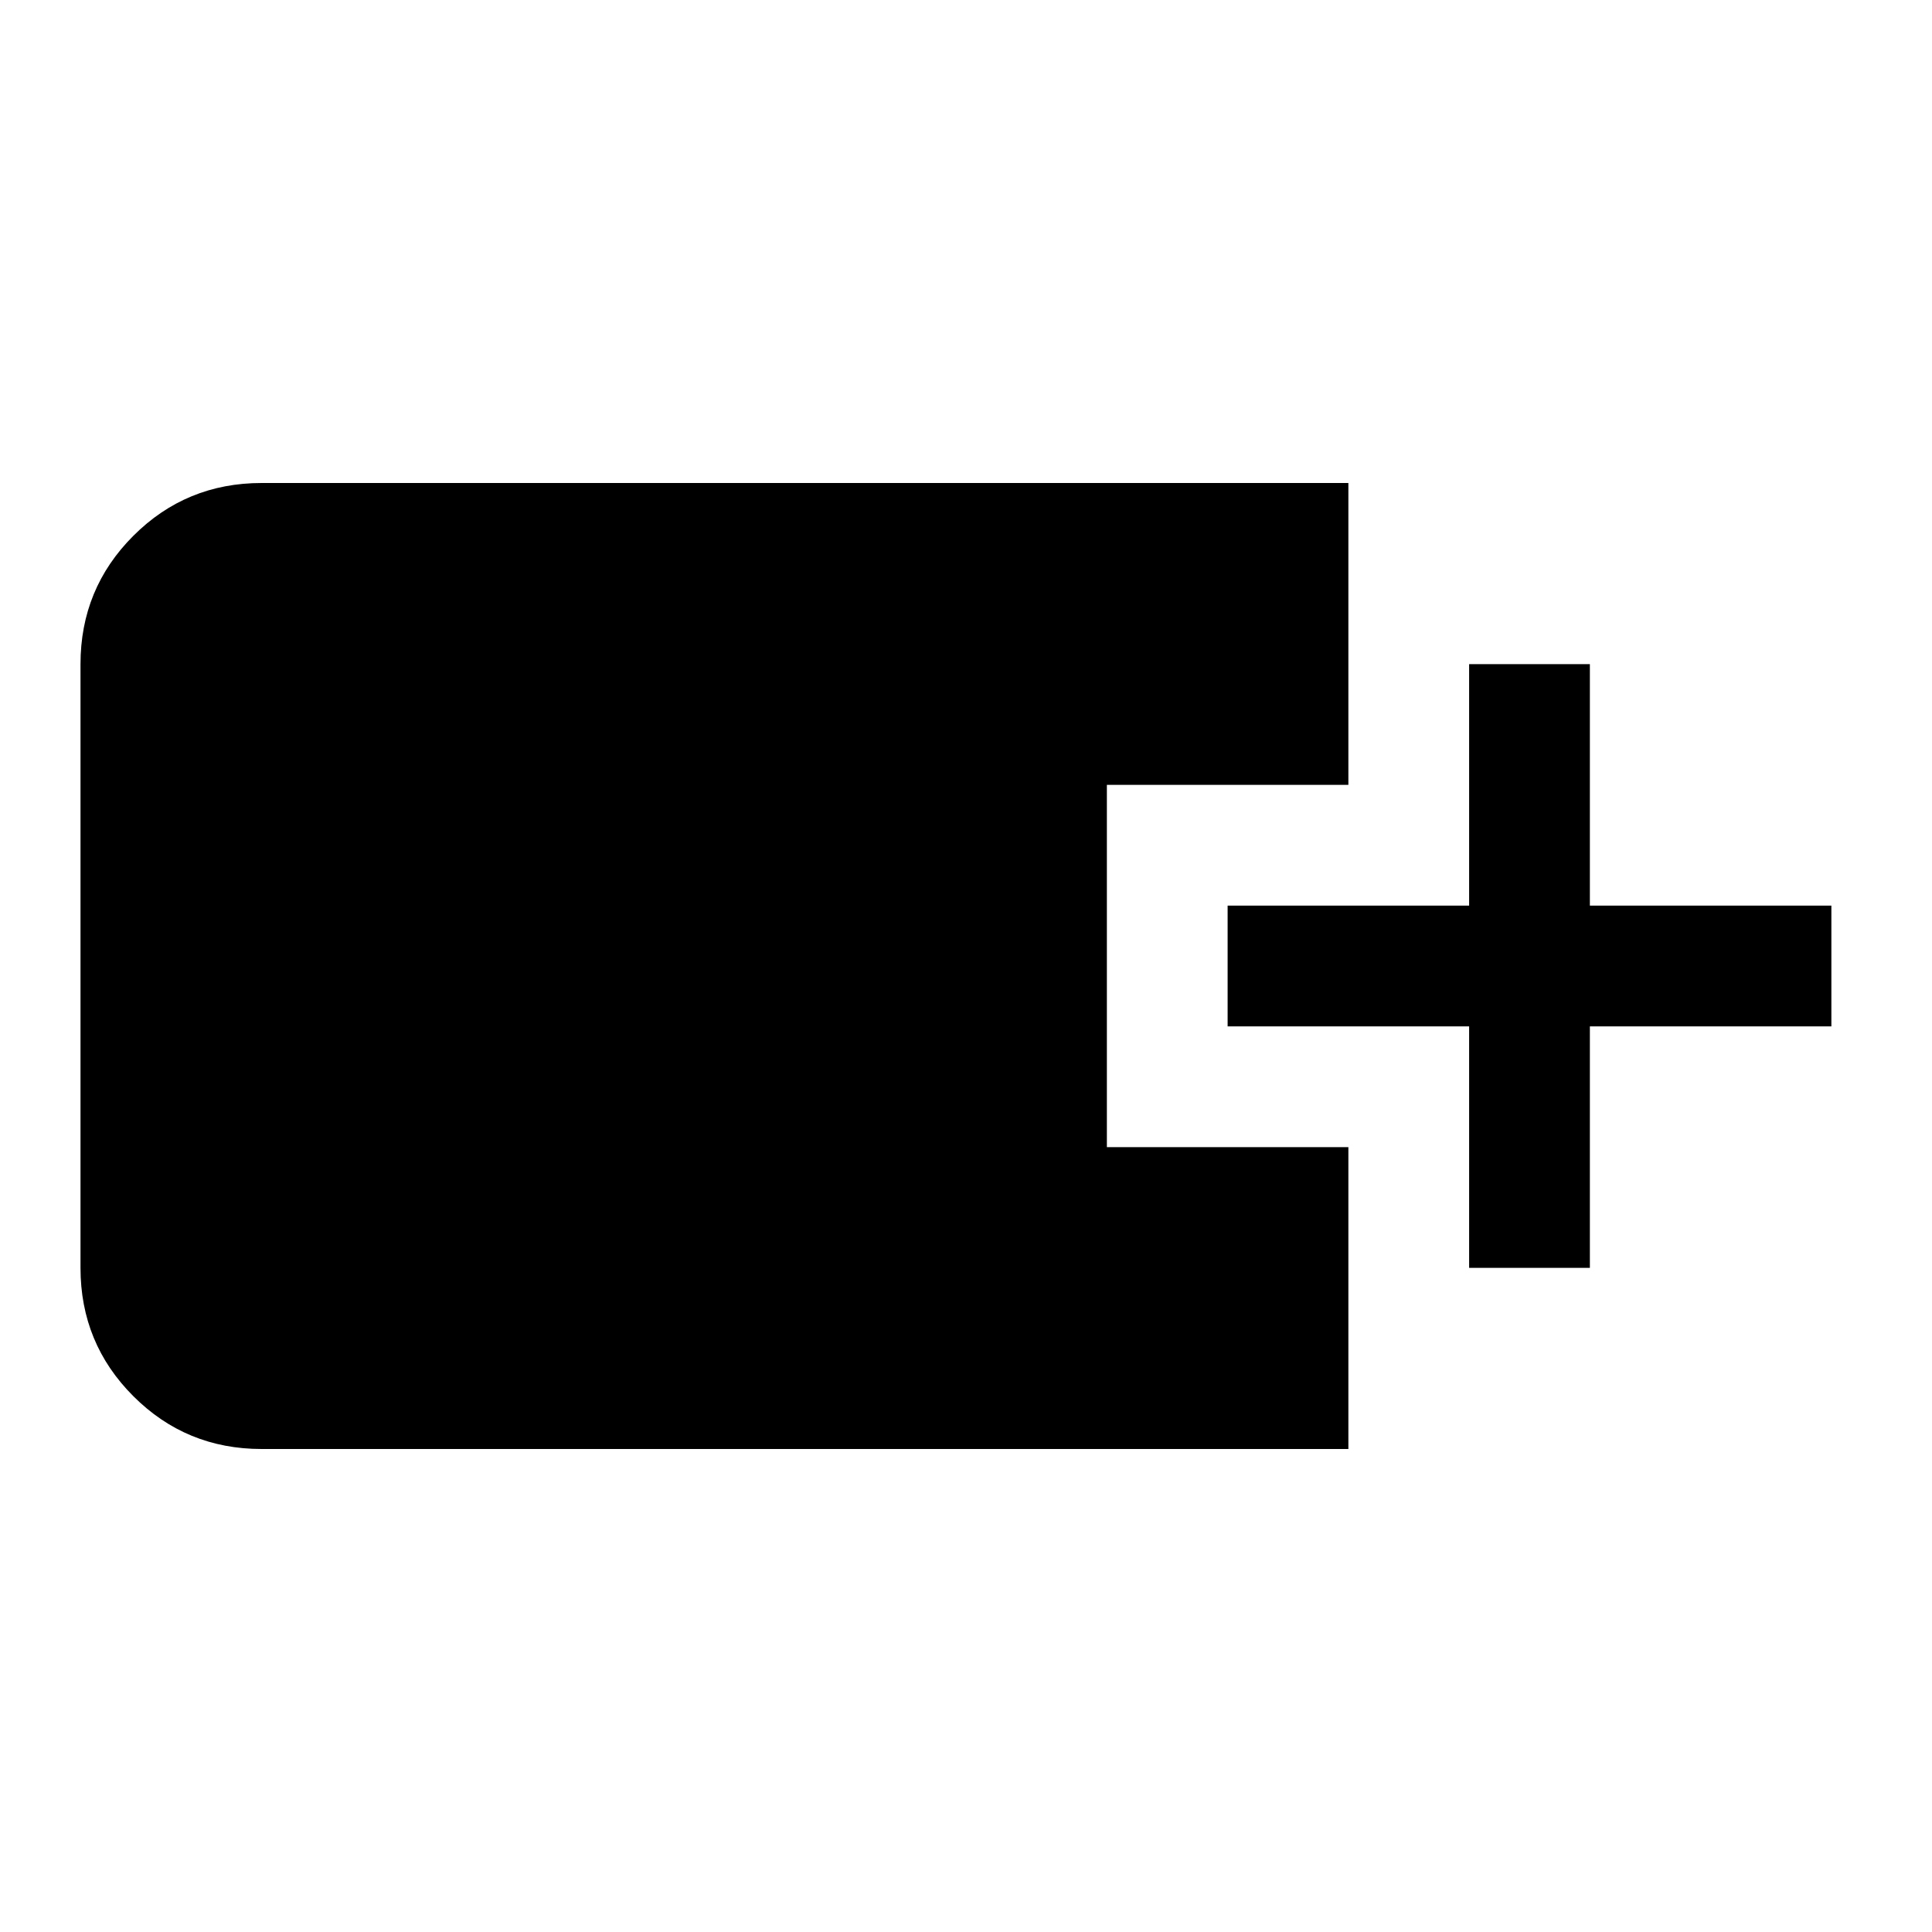 <svg xmlns="http://www.w3.org/2000/svg" width="48" height="48" viewBox="0 -960 960 960"><path d="M130-240q-37.5 0-63.75-26.25T40-330v-300q0-37.5 26.25-63.75T130-720h540v150H550v180h120v150H130Zm600-90v-120H610v-60h120v-120h60v120h120v60H790v120h-60Z"/></svg>